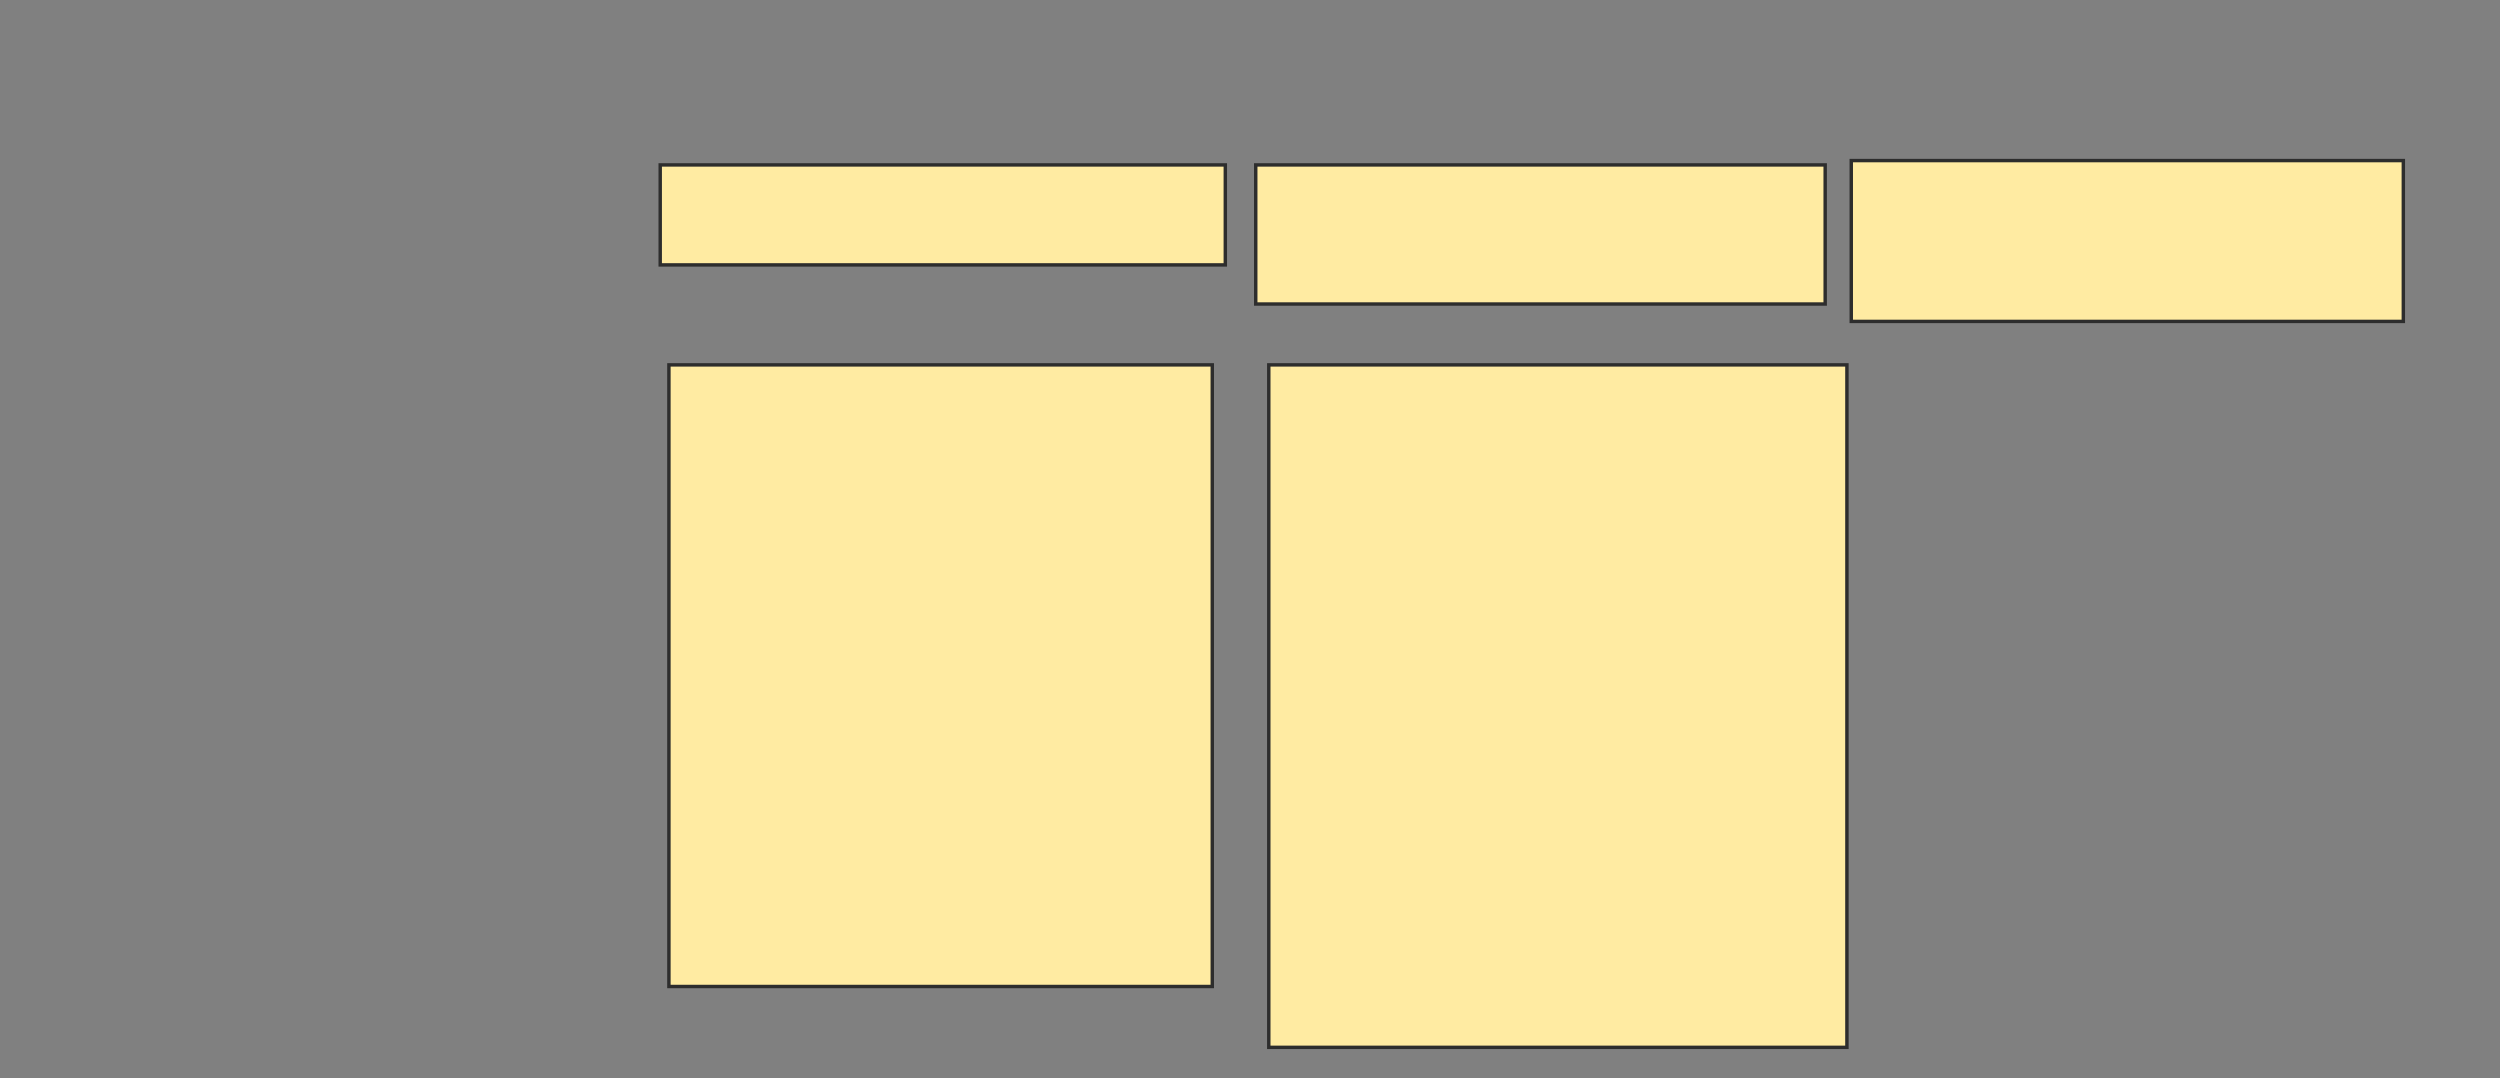 <svg height="314" width="728" xmlns="http://www.w3.org/2000/svg">
 <rect width="100%" height="100%" fill="#808080" stroke="none"/>
 <!-- Created with Image Occlusion Enhanced -->
 <g>
  <title>Labels</title>
 </g>
 <g>
  <title>Masks</title>
  <rect fill="#FFEBA2" height="29.114" id="0037e9d776ef49d693f26f83c13bb143-ao-1" stroke="#2D2D2D" width="164.557" x="192.253" y="48.025"/>
  <rect fill="#FFEBA2" height="181.013" id="0037e9d776ef49d693f26f83c13bb143-ao-2" stroke="#2D2D2D" width="158.228" x="194.785" y="106.253"/>
  <rect fill="#FFEBA2" height="40.506" id="0037e9d776ef49d693f26f83c13bb143-ao-3" stroke="#2D2D2D" width="165.823" x="365.671" y="48.025"/>
  <rect fill="#FFEBA2" height="198.734" id="0037e9d776ef49d693f26f83c13bb143-ao-4" stroke="#2D2D2D" width="168.354" x="369.468" y="106.253"/>
  <rect fill="#FFEBA2" height="46.835" id="0037e9d776ef49d693f26f83c13bb143-ao-5" stroke="#2D2D2D" width="160.76" x="539.089" y="46.76"/>
  
 </g>
</svg>